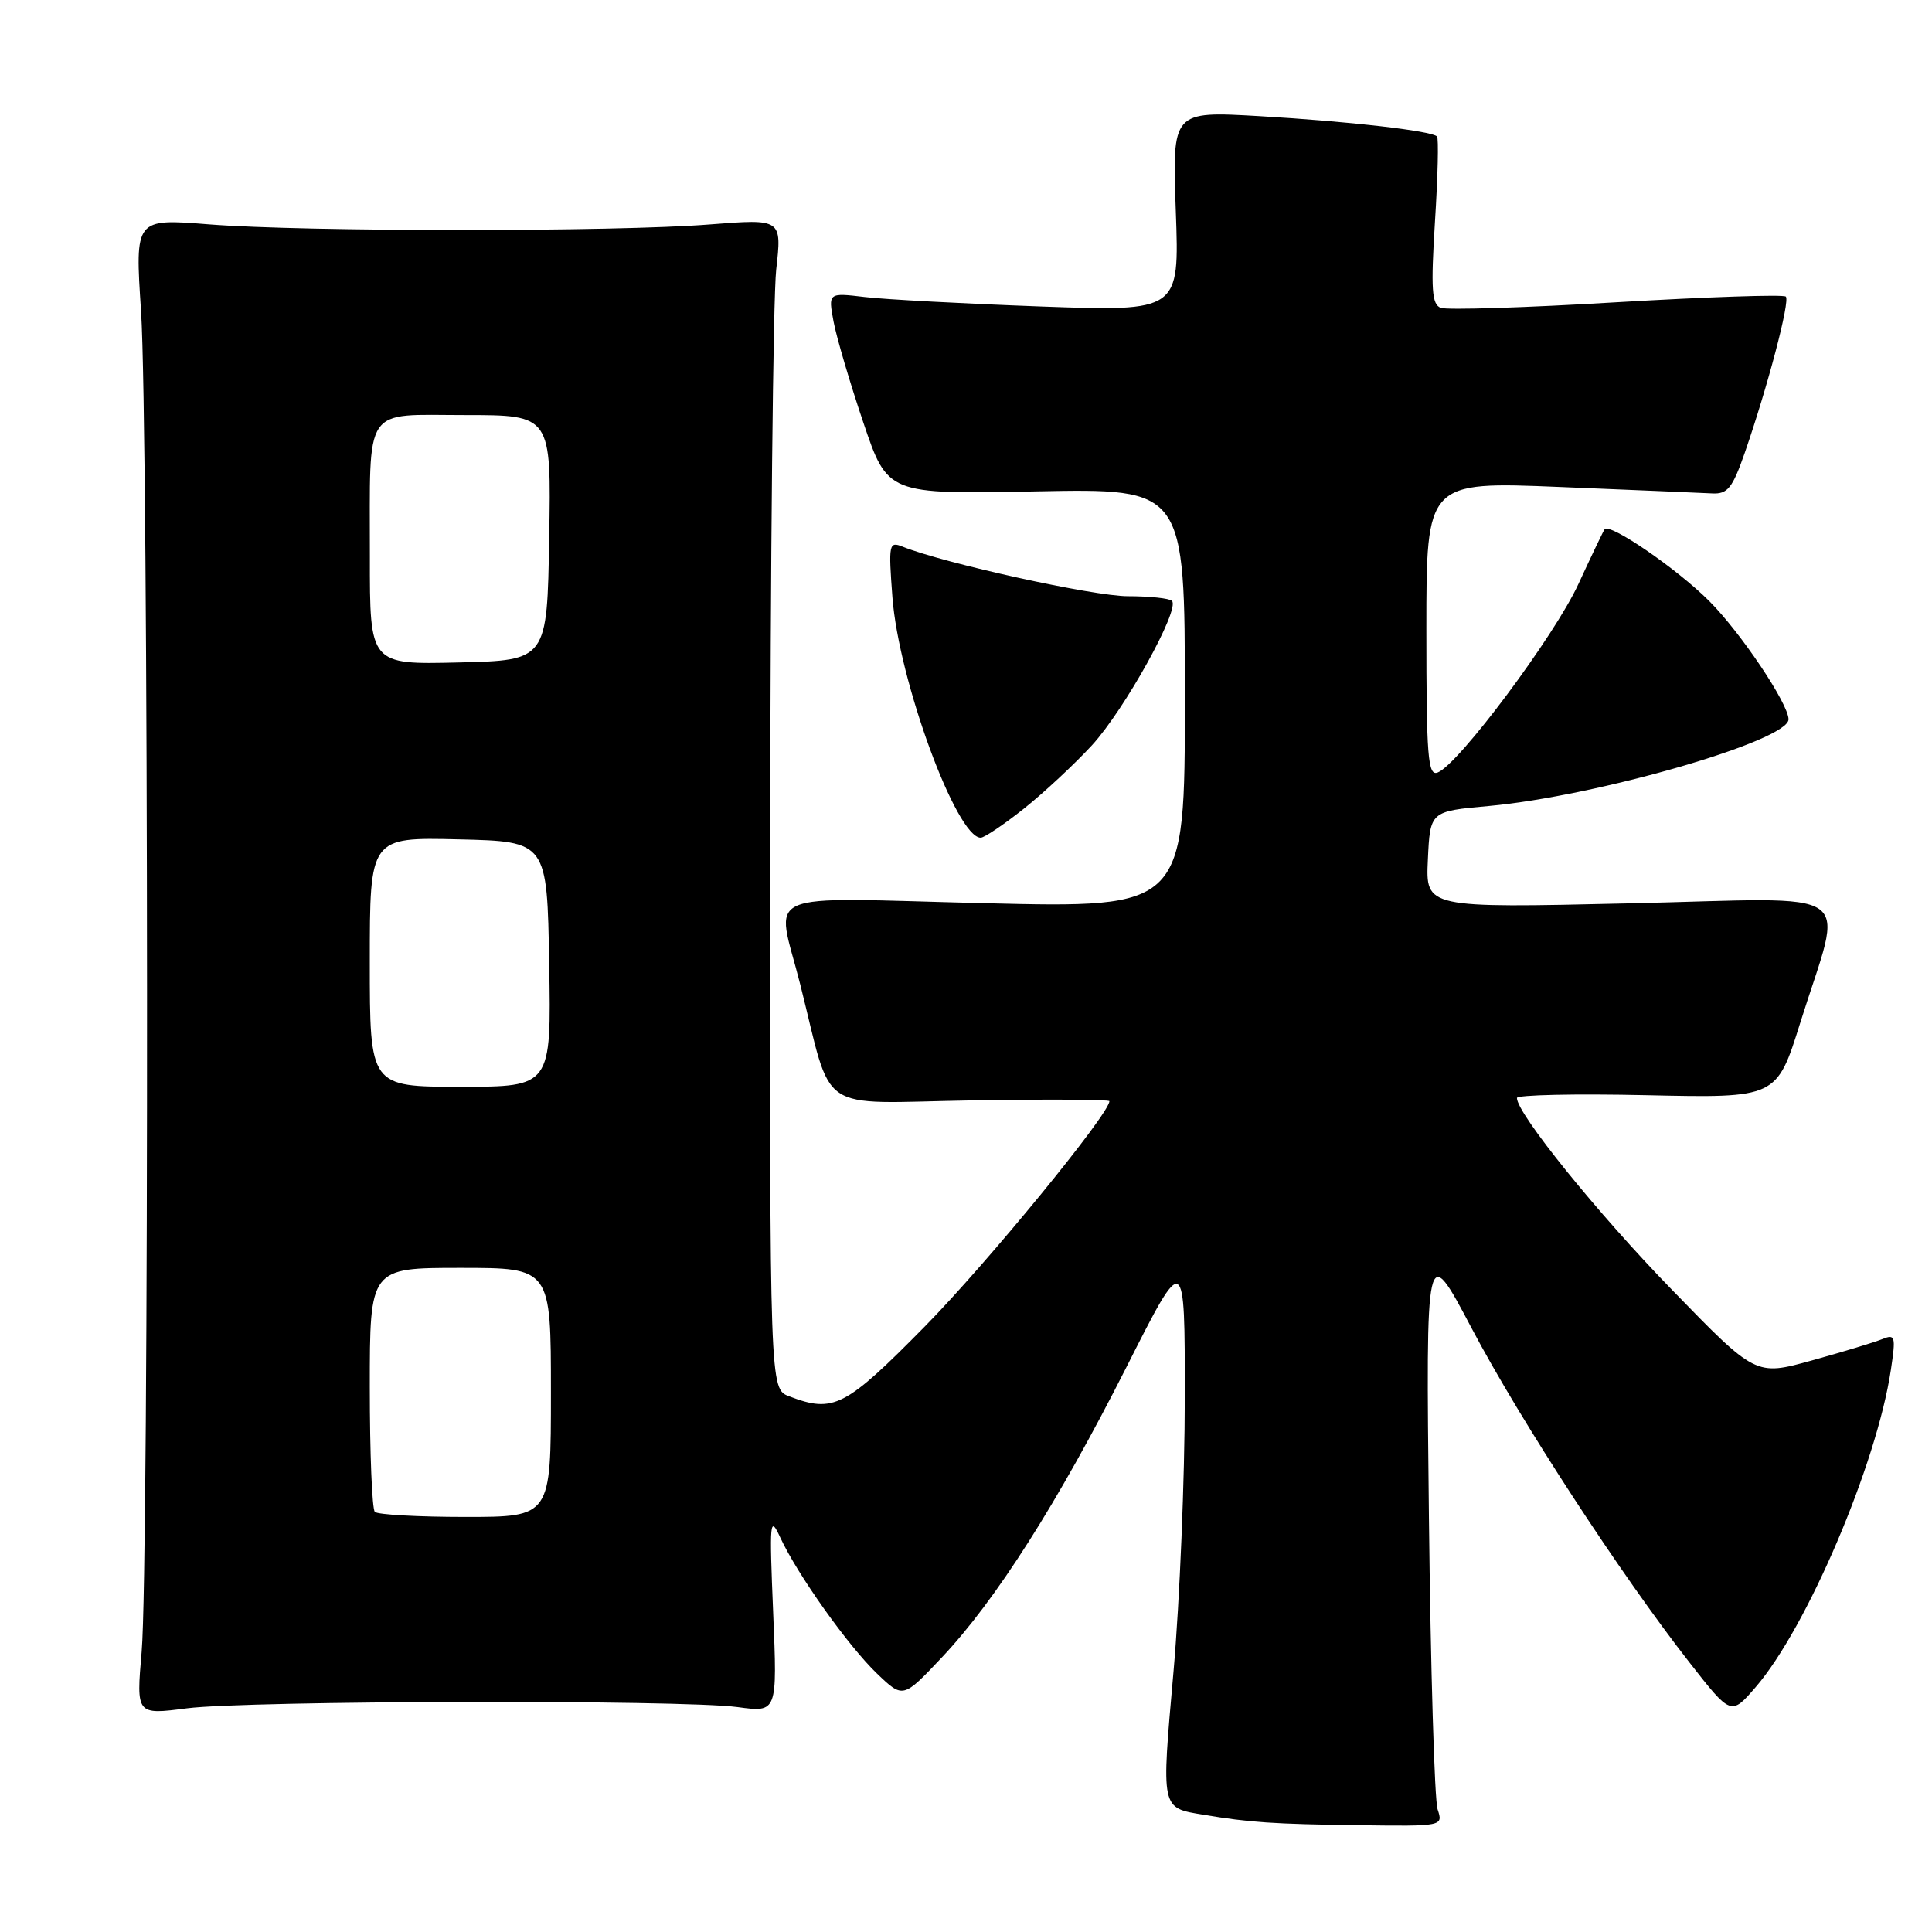 <?xml version="1.0" encoding="UTF-8" standalone="no"?>
<!DOCTYPE svg PUBLIC "-//W3C//DTD SVG 1.1//EN" "http://www.w3.org/Graphics/SVG/1.1/DTD/svg11.dtd" >
<svg xmlns="http://www.w3.org/2000/svg" xmlns:xlink="http://www.w3.org/1999/xlink" version="1.1" viewBox="0 0 256 256">
 <g >
 <path fill="currentColor"
d=" M 190.49 239.75 C 190.08 238.51 189.56 221.07 189.34 201.00 C 188.93 164.50 188.93 164.50 194.99 175.98 C 201.44 188.21 214.79 208.69 223.86 220.28 C 229.37 227.33 229.37 227.33 232.62 223.57 C 239.43 215.70 248.68 194.00 250.55 181.52 C 251.22 177.04 251.14 176.74 249.39 177.45 C 248.35 177.87 244.16 179.14 240.07 180.27 C 232.64 182.33 232.64 182.33 221.55 170.91 C 211.67 160.76 201.00 147.55 201.00 145.49 C 201.00 145.08 208.74 144.91 218.21 145.12 C 235.42 145.50 235.42 145.50 238.55 135.50 C 244.31 117.13 246.97 118.99 215.91 119.70 C 188.90 120.32 188.90 120.32 189.20 113.91 C 189.50 107.50 189.50 107.50 197.27 106.80 C 211.60 105.50 237.02 98.14 236.99 95.31 C 236.97 93.23 230.64 83.80 226.47 79.63 C 222.19 75.35 213.30 69.26 212.62 70.13 C 212.46 70.33 210.90 73.59 209.16 77.36 C 205.98 84.28 193.27 101.30 190.50 102.36 C 189.20 102.86 189.00 100.32 189.00 83.37 C 189.00 63.80 189.00 63.80 206.75 64.53 C 216.51 64.93 225.57 65.31 226.89 65.38 C 228.92 65.48 229.56 64.68 231.19 60.00 C 234.22 51.26 237.22 39.88 236.63 39.30 C 236.34 39.00 226.25 39.34 214.22 40.05 C 202.19 40.77 191.70 41.10 190.91 40.79 C 189.72 40.34 189.58 38.35 190.14 29.37 C 190.52 23.39 190.64 18.31 190.41 18.08 C 189.67 17.33 178.73 16.08 166.91 15.39 C 155.32 14.72 155.32 14.72 155.80 27.99 C 156.28 41.27 156.28 41.27 137.89 40.61 C 127.77 40.24 117.30 39.68 114.62 39.36 C 109.74 38.78 109.74 38.78 110.45 42.61 C 110.85 44.72 112.62 50.73 114.39 55.97 C 117.61 65.50 117.61 65.50 137.31 65.11 C 157.00 64.72 157.00 64.72 157.00 92.52 C 157.00 120.32 157.00 120.32 130.50 119.68 C 100.01 118.94 102.82 117.70 106.03 130.42 C 110.43 147.90 107.88 146.16 128.68 145.81 C 138.76 145.64 147.00 145.69 147.00 145.91 C 147.00 147.60 130.76 167.42 122.56 175.75 C 111.99 186.48 110.46 187.27 104.57 185.02 C 102.00 184.05 102.00 184.05 102.05 113.27 C 102.08 74.35 102.44 39.46 102.85 35.74 C 103.61 28.99 103.61 28.99 94.05 29.74 C 81.62 30.73 40.25 30.72 27.69 29.73 C 17.88 28.95 17.88 28.95 18.69 41.23 C 19.70 56.47 19.77 207.42 18.77 218.86 C 18.05 227.23 18.05 227.23 24.77 226.36 C 32.82 225.33 90.28 225.20 97.75 226.20 C 103.00 226.91 103.00 226.91 102.45 213.70 C 101.94 201.49 102.01 200.74 103.38 203.71 C 105.66 208.64 112.41 218.13 116.23 221.78 C 119.66 225.06 119.66 225.06 124.77 219.65 C 131.92 212.09 140.16 199.13 149.25 181.17 C 157.00 165.83 157.00 165.83 156.99 185.17 C 156.99 195.80 156.32 212.12 155.50 221.44 C 153.87 239.91 153.78 239.52 159.50 240.47 C 165.61 241.49 168.76 241.70 179.87 241.85 C 191.23 242.00 191.23 242.00 190.49 239.75 Z  M 135.66 107.16 C 138.32 105.04 142.39 101.25 144.70 98.74 C 149.02 94.02 156.39 80.72 155.29 79.62 C 154.95 79.28 152.31 79.00 149.44 79.00 C 144.90 79.00 125.08 74.64 119.59 72.43 C 117.79 71.71 117.72 72.08 118.25 79.13 C 119.08 90.16 126.74 111.00 129.95 111.00 C 130.43 111.00 133.00 109.27 135.66 107.16 Z  M 49.67 200.33 C 49.30 199.97 49.00 192.54 49.00 183.83 C 49.00 168.00 49.00 168.00 61.00 168.00 C 73.00 168.00 73.00 168.00 73.00 184.50 C 73.00 201.00 73.00 201.00 61.67 201.00 C 55.43 201.00 50.03 200.70 49.67 200.33 Z  M 49.00 127.47 C 49.00 110.94 49.00 110.94 60.75 111.22 C 72.50 111.50 72.50 111.50 72.77 127.75 C 73.05 144.00 73.05 144.00 61.02 144.00 C 49.00 144.00 49.00 144.00 49.00 127.47 Z  M 49.01 73.78 C 49.03 53.42 47.97 55.00 61.64 55.00 C 73.05 55.00 73.05 55.00 72.77 71.25 C 72.50 87.50 72.50 87.50 60.75 87.78 C 49.00 88.06 49.00 88.06 49.01 73.78 Z "/>
</g>
</svg>